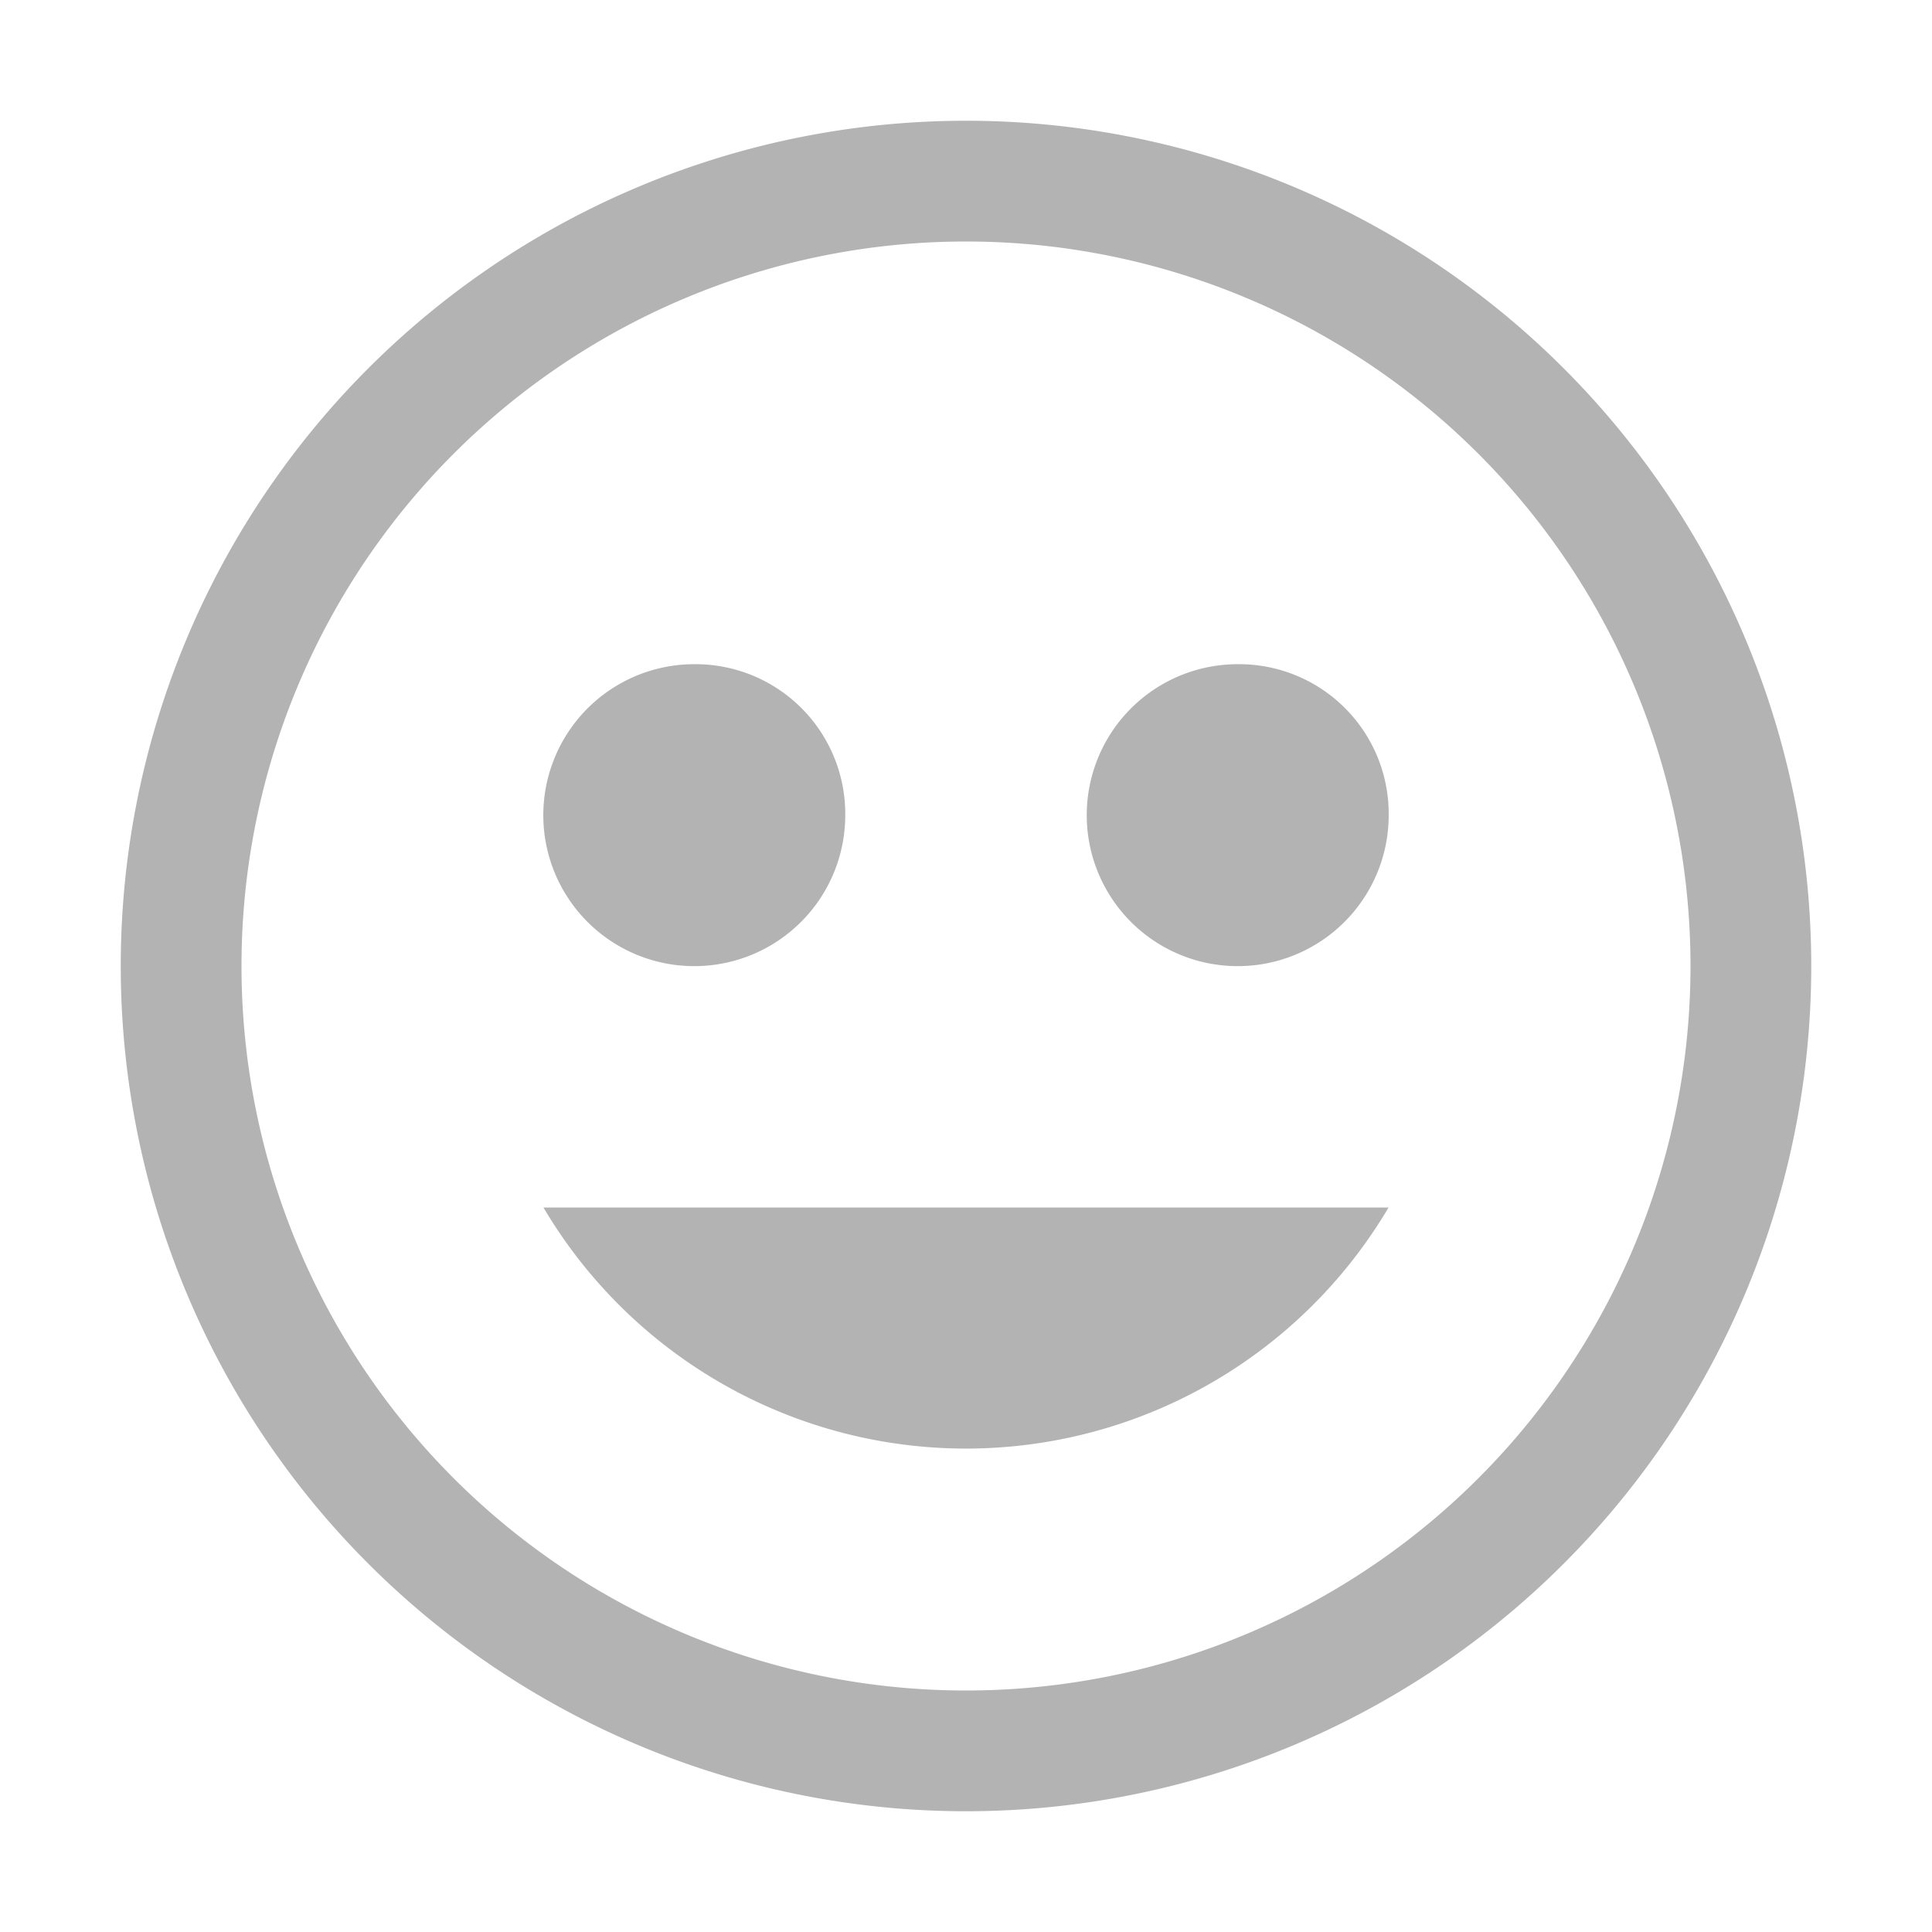 <svg width="14" height="14" fill="none" xmlns="http://www.w3.org/2000/svg"><g opacity=".3" fill="#000"><path d="M7 .875a6.125 6.125 0 100 12.25A6.125 6.125 0 007 .875zM7 12.25a5.25 5.25 0 110-10.5 5.25 5.25 0 010 10.5z"/><path d="M5.031 4.813a1.094 1.094 0 101.094 1.093 1.085 1.085 0 00-1.094-1.093zM8.969 4.813a1.094 1.094 0 101.094 1.093 1.084 1.084 0 00-1.094-1.093zM3.938 8.75a3.557 3.557 0 006.124 0H3.939z"/></g></svg>